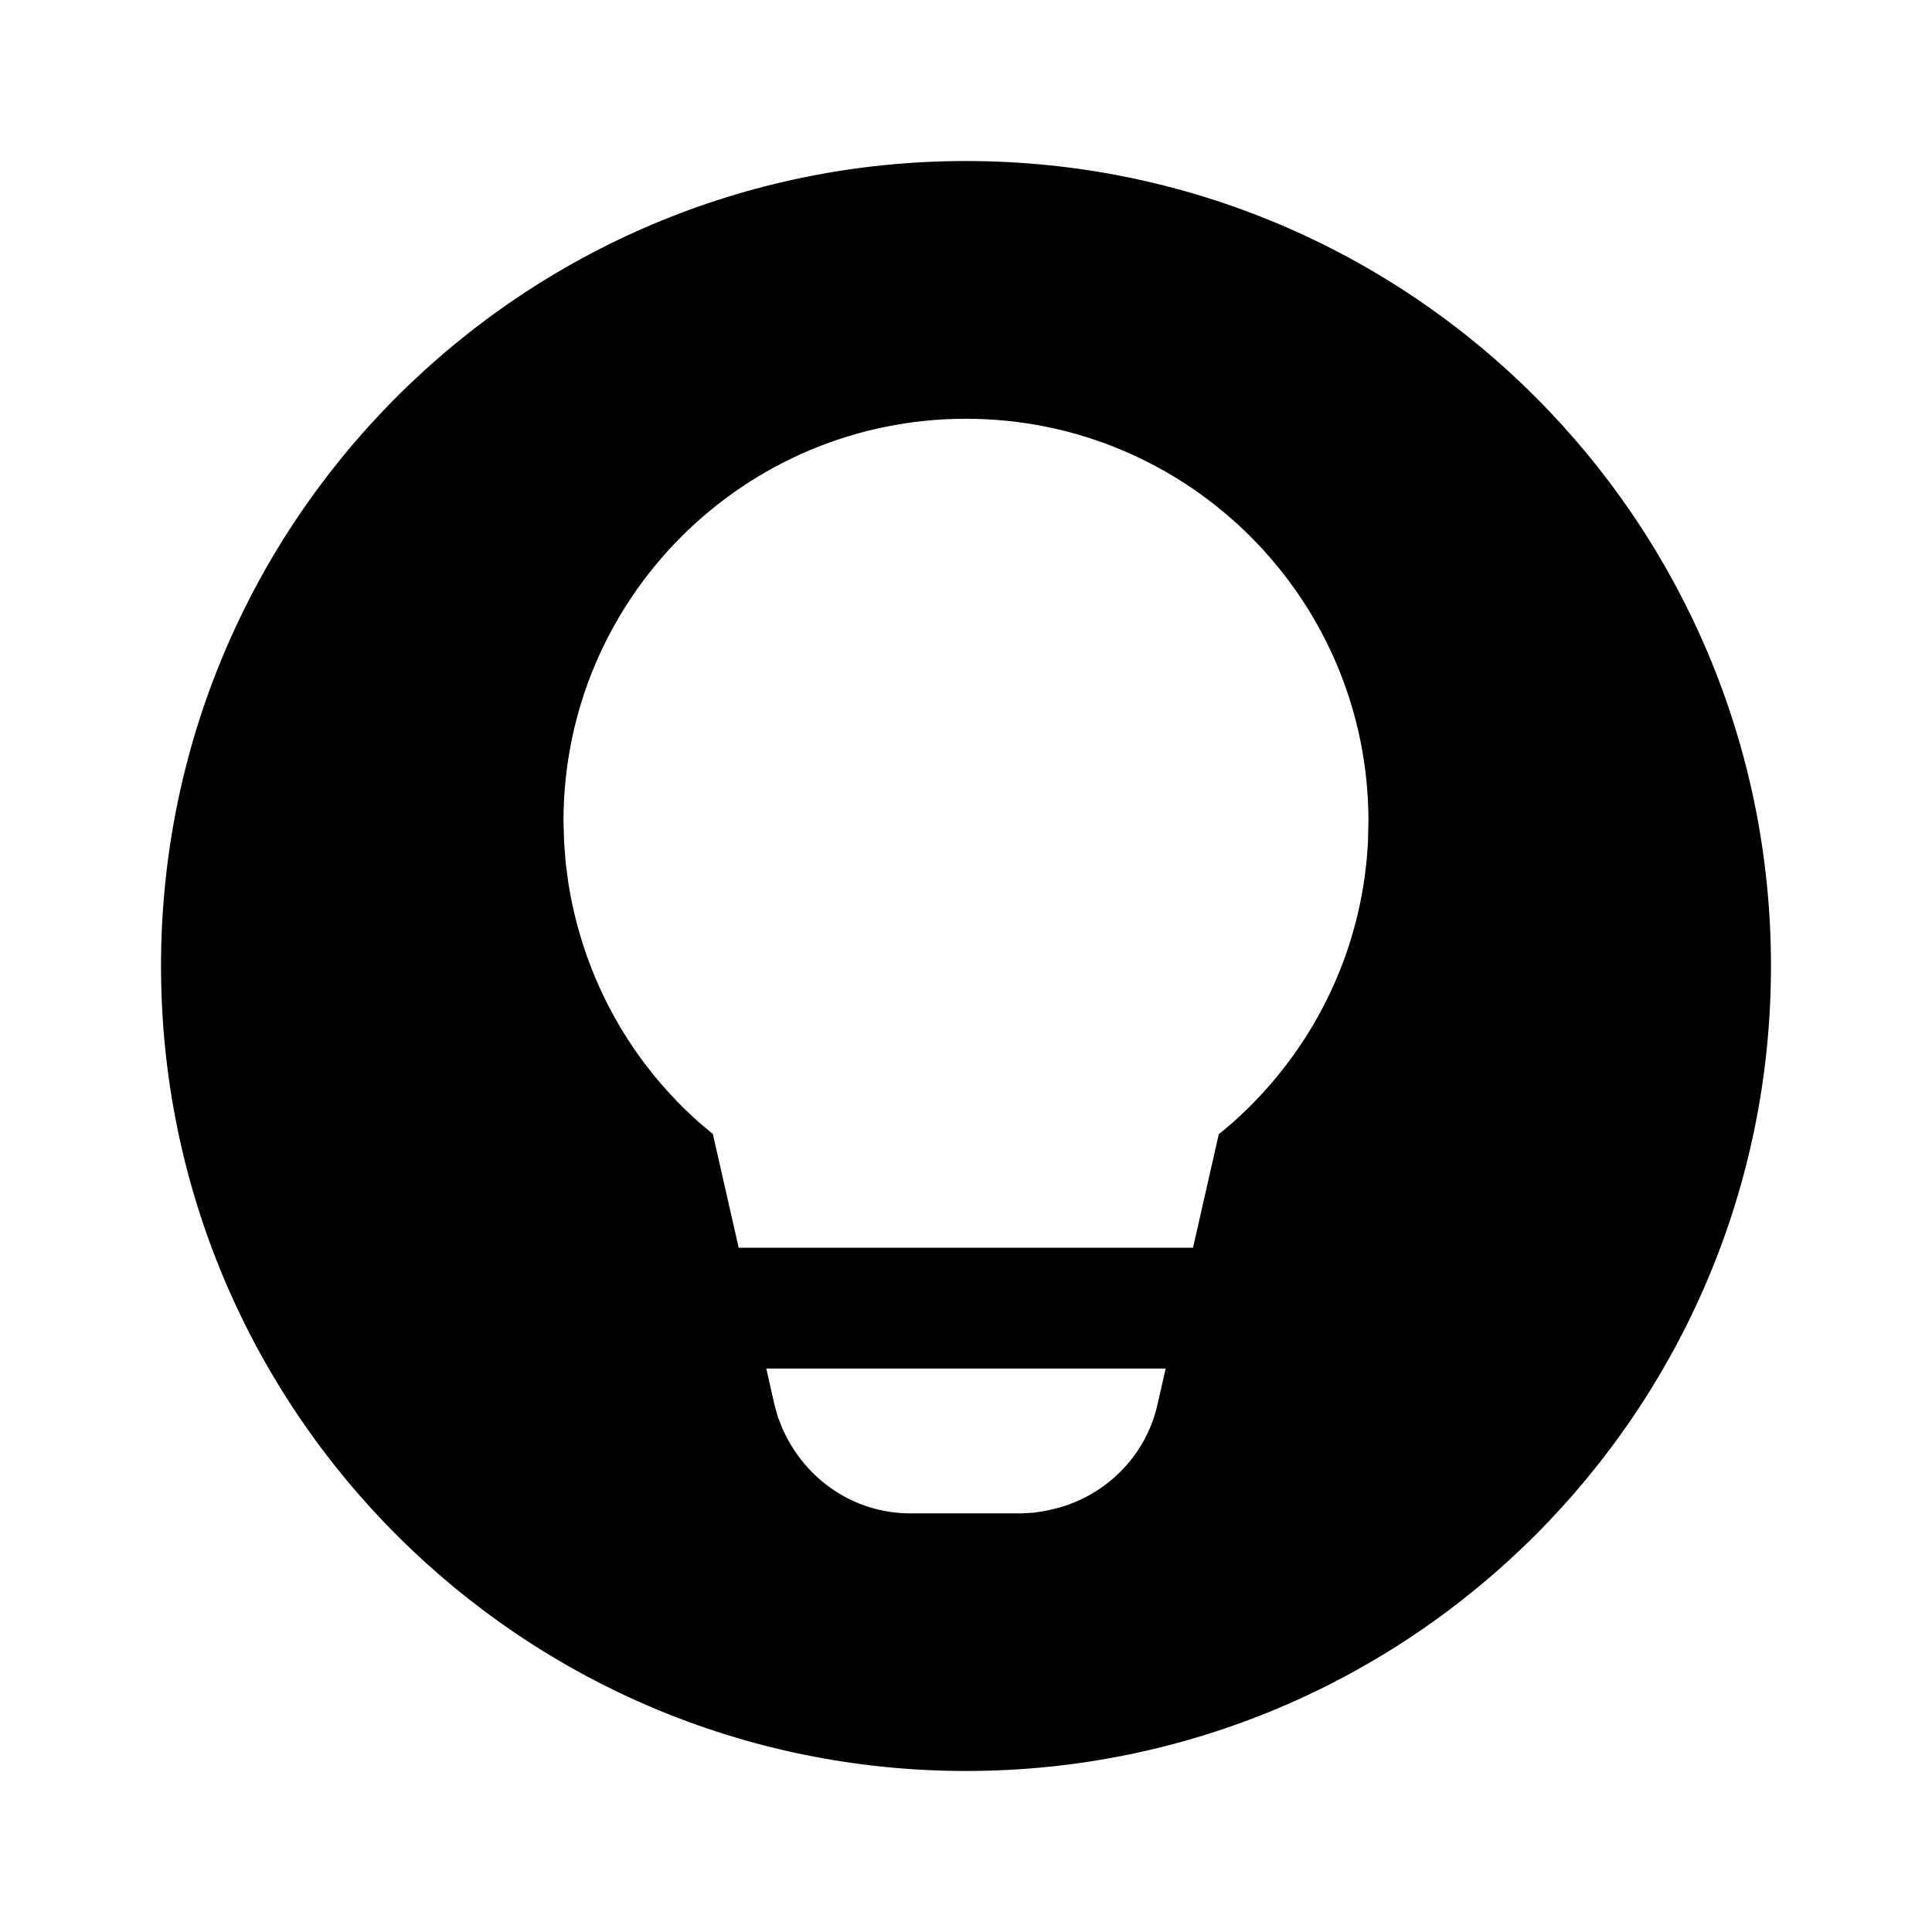 <!-- Generated by IcoMoon.io -->
<svg version="1.1" xmlns="http://www.w3.org/2000/svg" width="32" height="32" viewBox="0 0 32 32">
<title>lightbulb-circle-filled</title>
<path d="M16 2.667c7.364 0 13.333 5.969 13.333 13.333s-5.969 13.333-13.333 13.333-13.333-5.969-13.333-13.333 5.969-13.333 13.333-13.333zM19.308 22.667h-6.616l0.137 0.605 0.057 0.203 0.076 0.191c0.384 0.861 1.203 1.4 2.116 1.4h1.843l0.208-0.012 0.2-0.031 0.196-0.047c0.819-0.226 1.446-0.872 1.641-1.686l0.003-0.016 0.139-0.608zM16 6.936c-3.682 0-6.667 2.985-6.667 6.667v0l0.011 0.361 0.027 0.341 0.045 0.336c0.257 1.593 1.048 2.968 2.179 3.964l0.007 0.006 0.205 0.172 0.428 1.883h7.525l0.427-1.88 0.217-0.181c1.307-1.154 2.156-2.8 2.253-4.646l0.001-0.016 0.008-0.34c0-3.682-2.985-6.667-6.667-6.667v0z"></path>
</svg>
